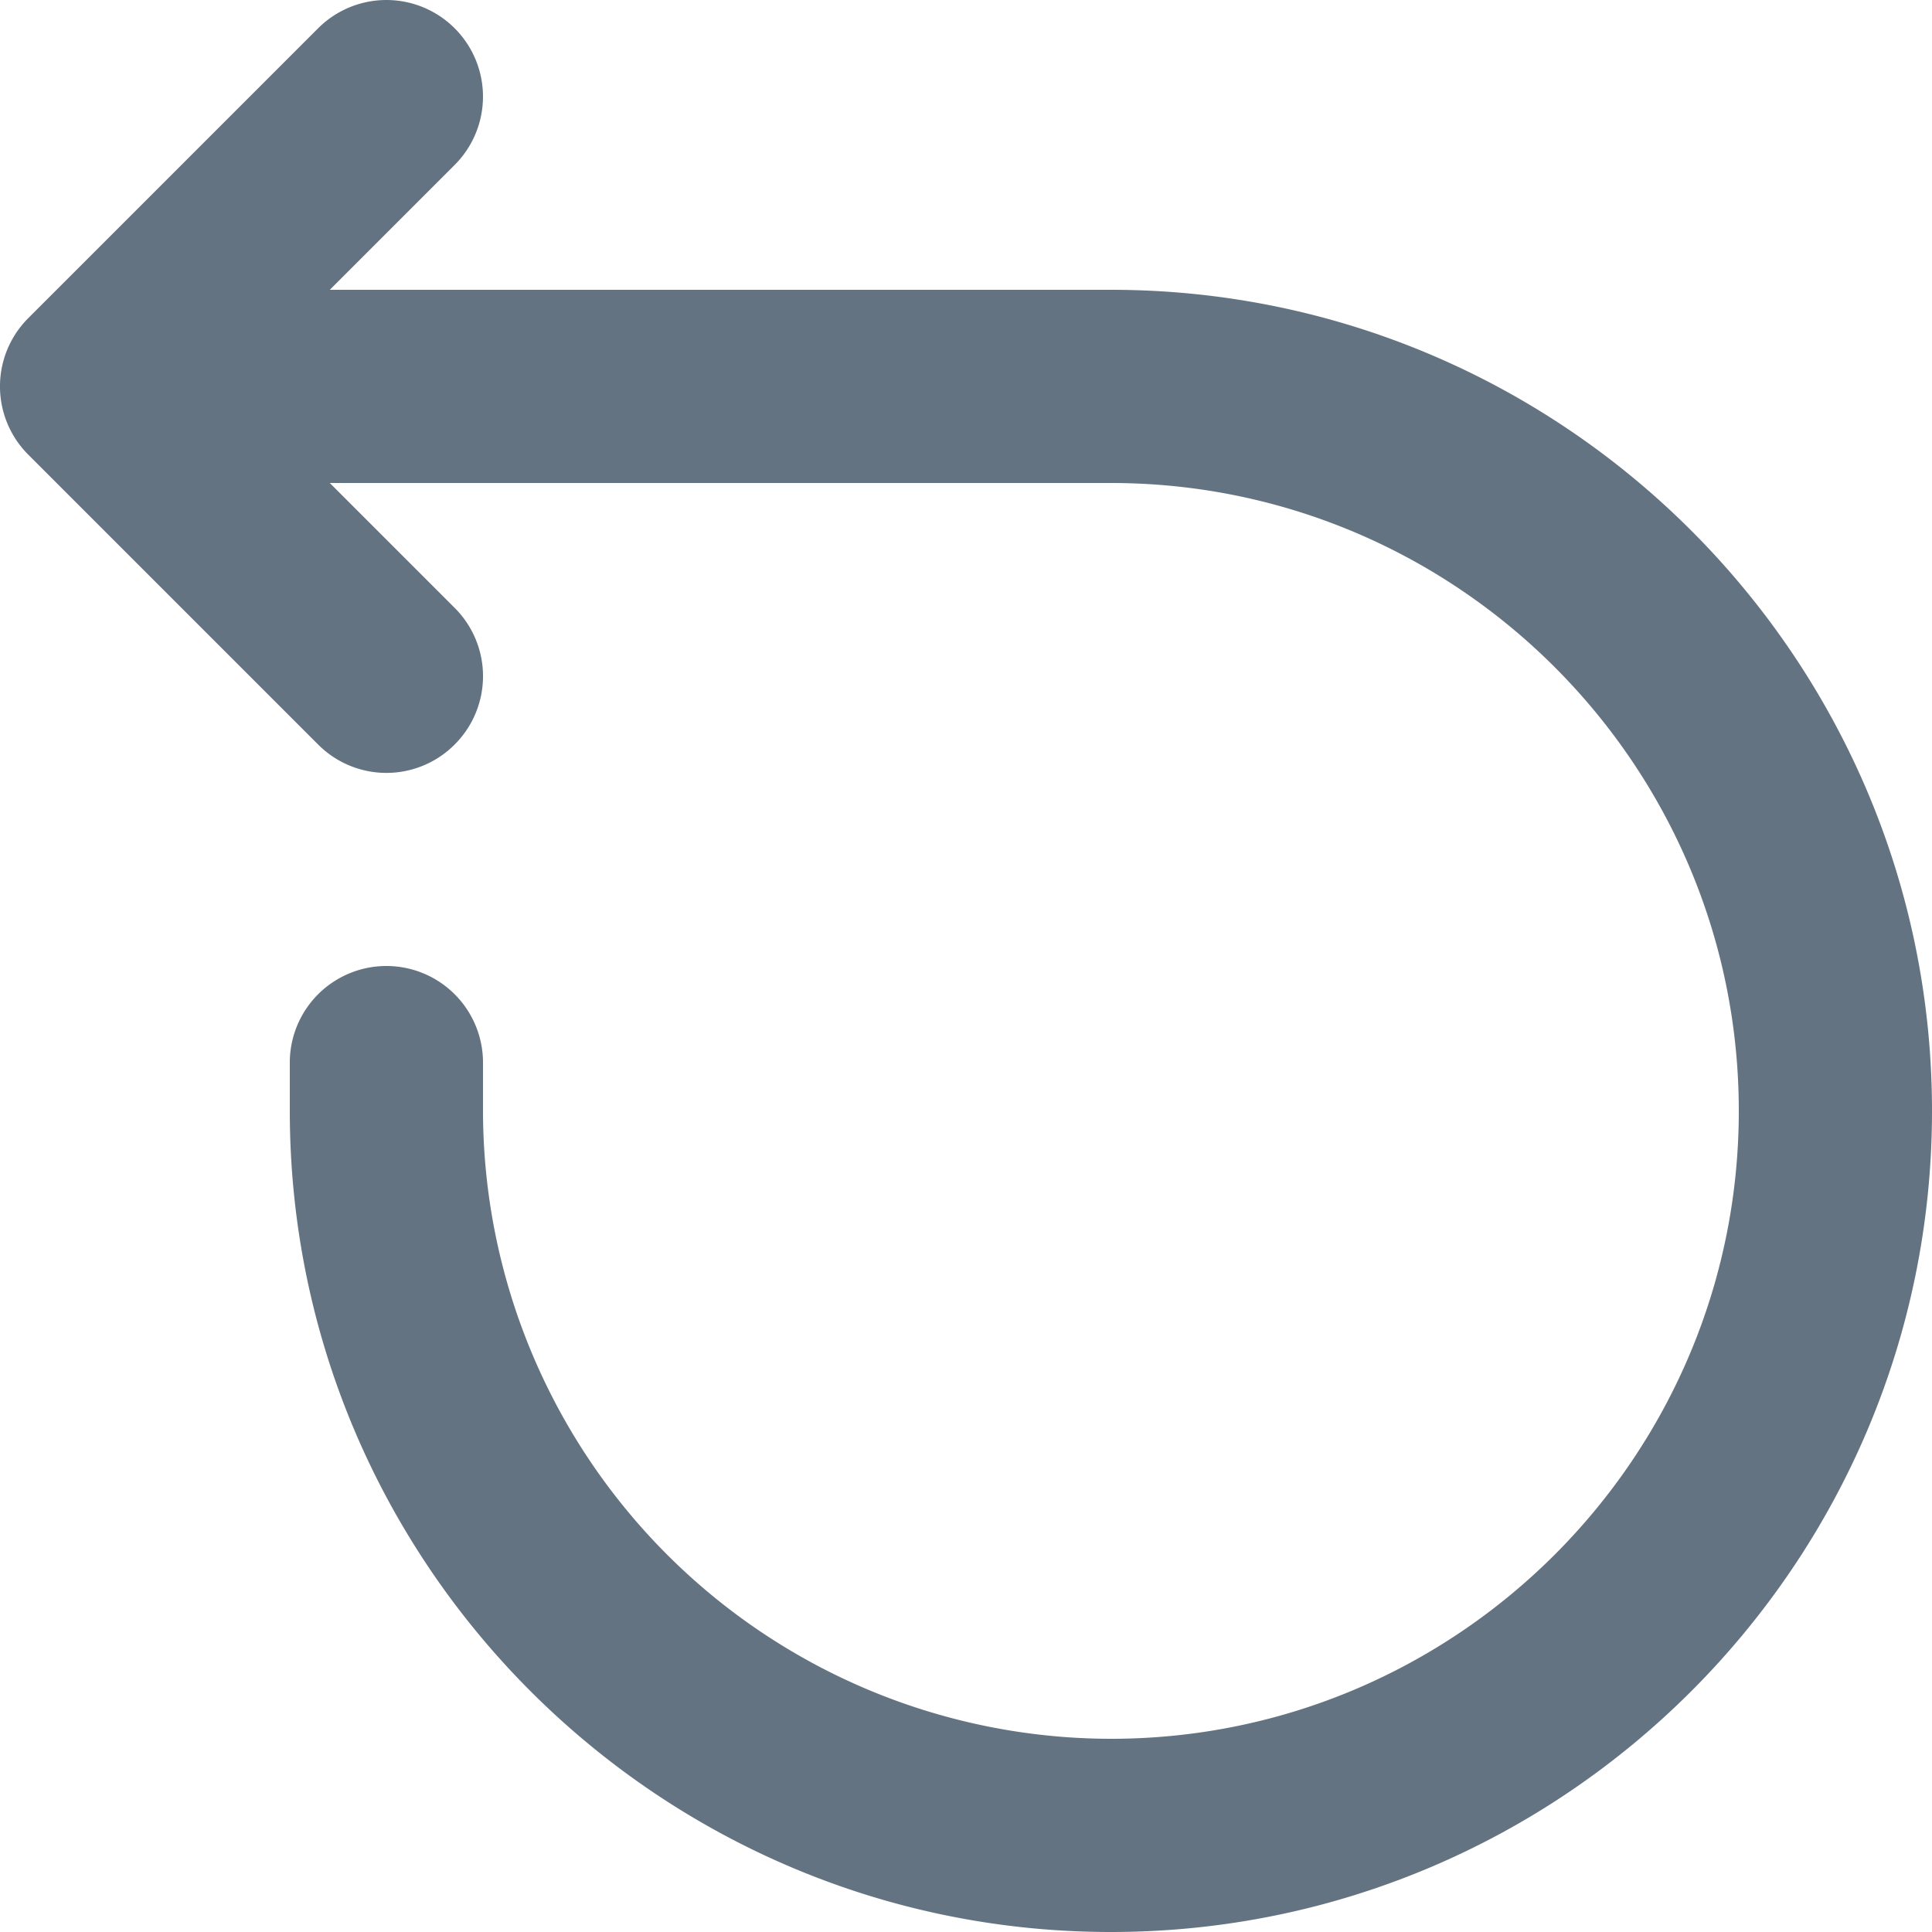 <svg xmlns="http://www.w3.org/2000/svg" viewBox="0 0 20 20"><path d="M11.5 3H3.414l1.293-1.293A.999.999 0 1 0 3.293.293l-3 3a.999.999 0 0 0 0 1.414l3 3a.997.997 0 0 0 1.414 0 .999.999 0 0 0 0-1.414L3.414 5H11.5c3.584 0 6.5 2.916 6.5 6.5S15.084 18 11.5 18A6.508 6.508 0 0 1 5 11.5V11a1 1 0 0 0-2 0v.5c0 4.687 3.813 8.5 8.5 8.5 4.687 0 8.5-3.813 8.5-8.5C20 6.813 16.187 3 11.5 3" fill="#637381"/></svg>
